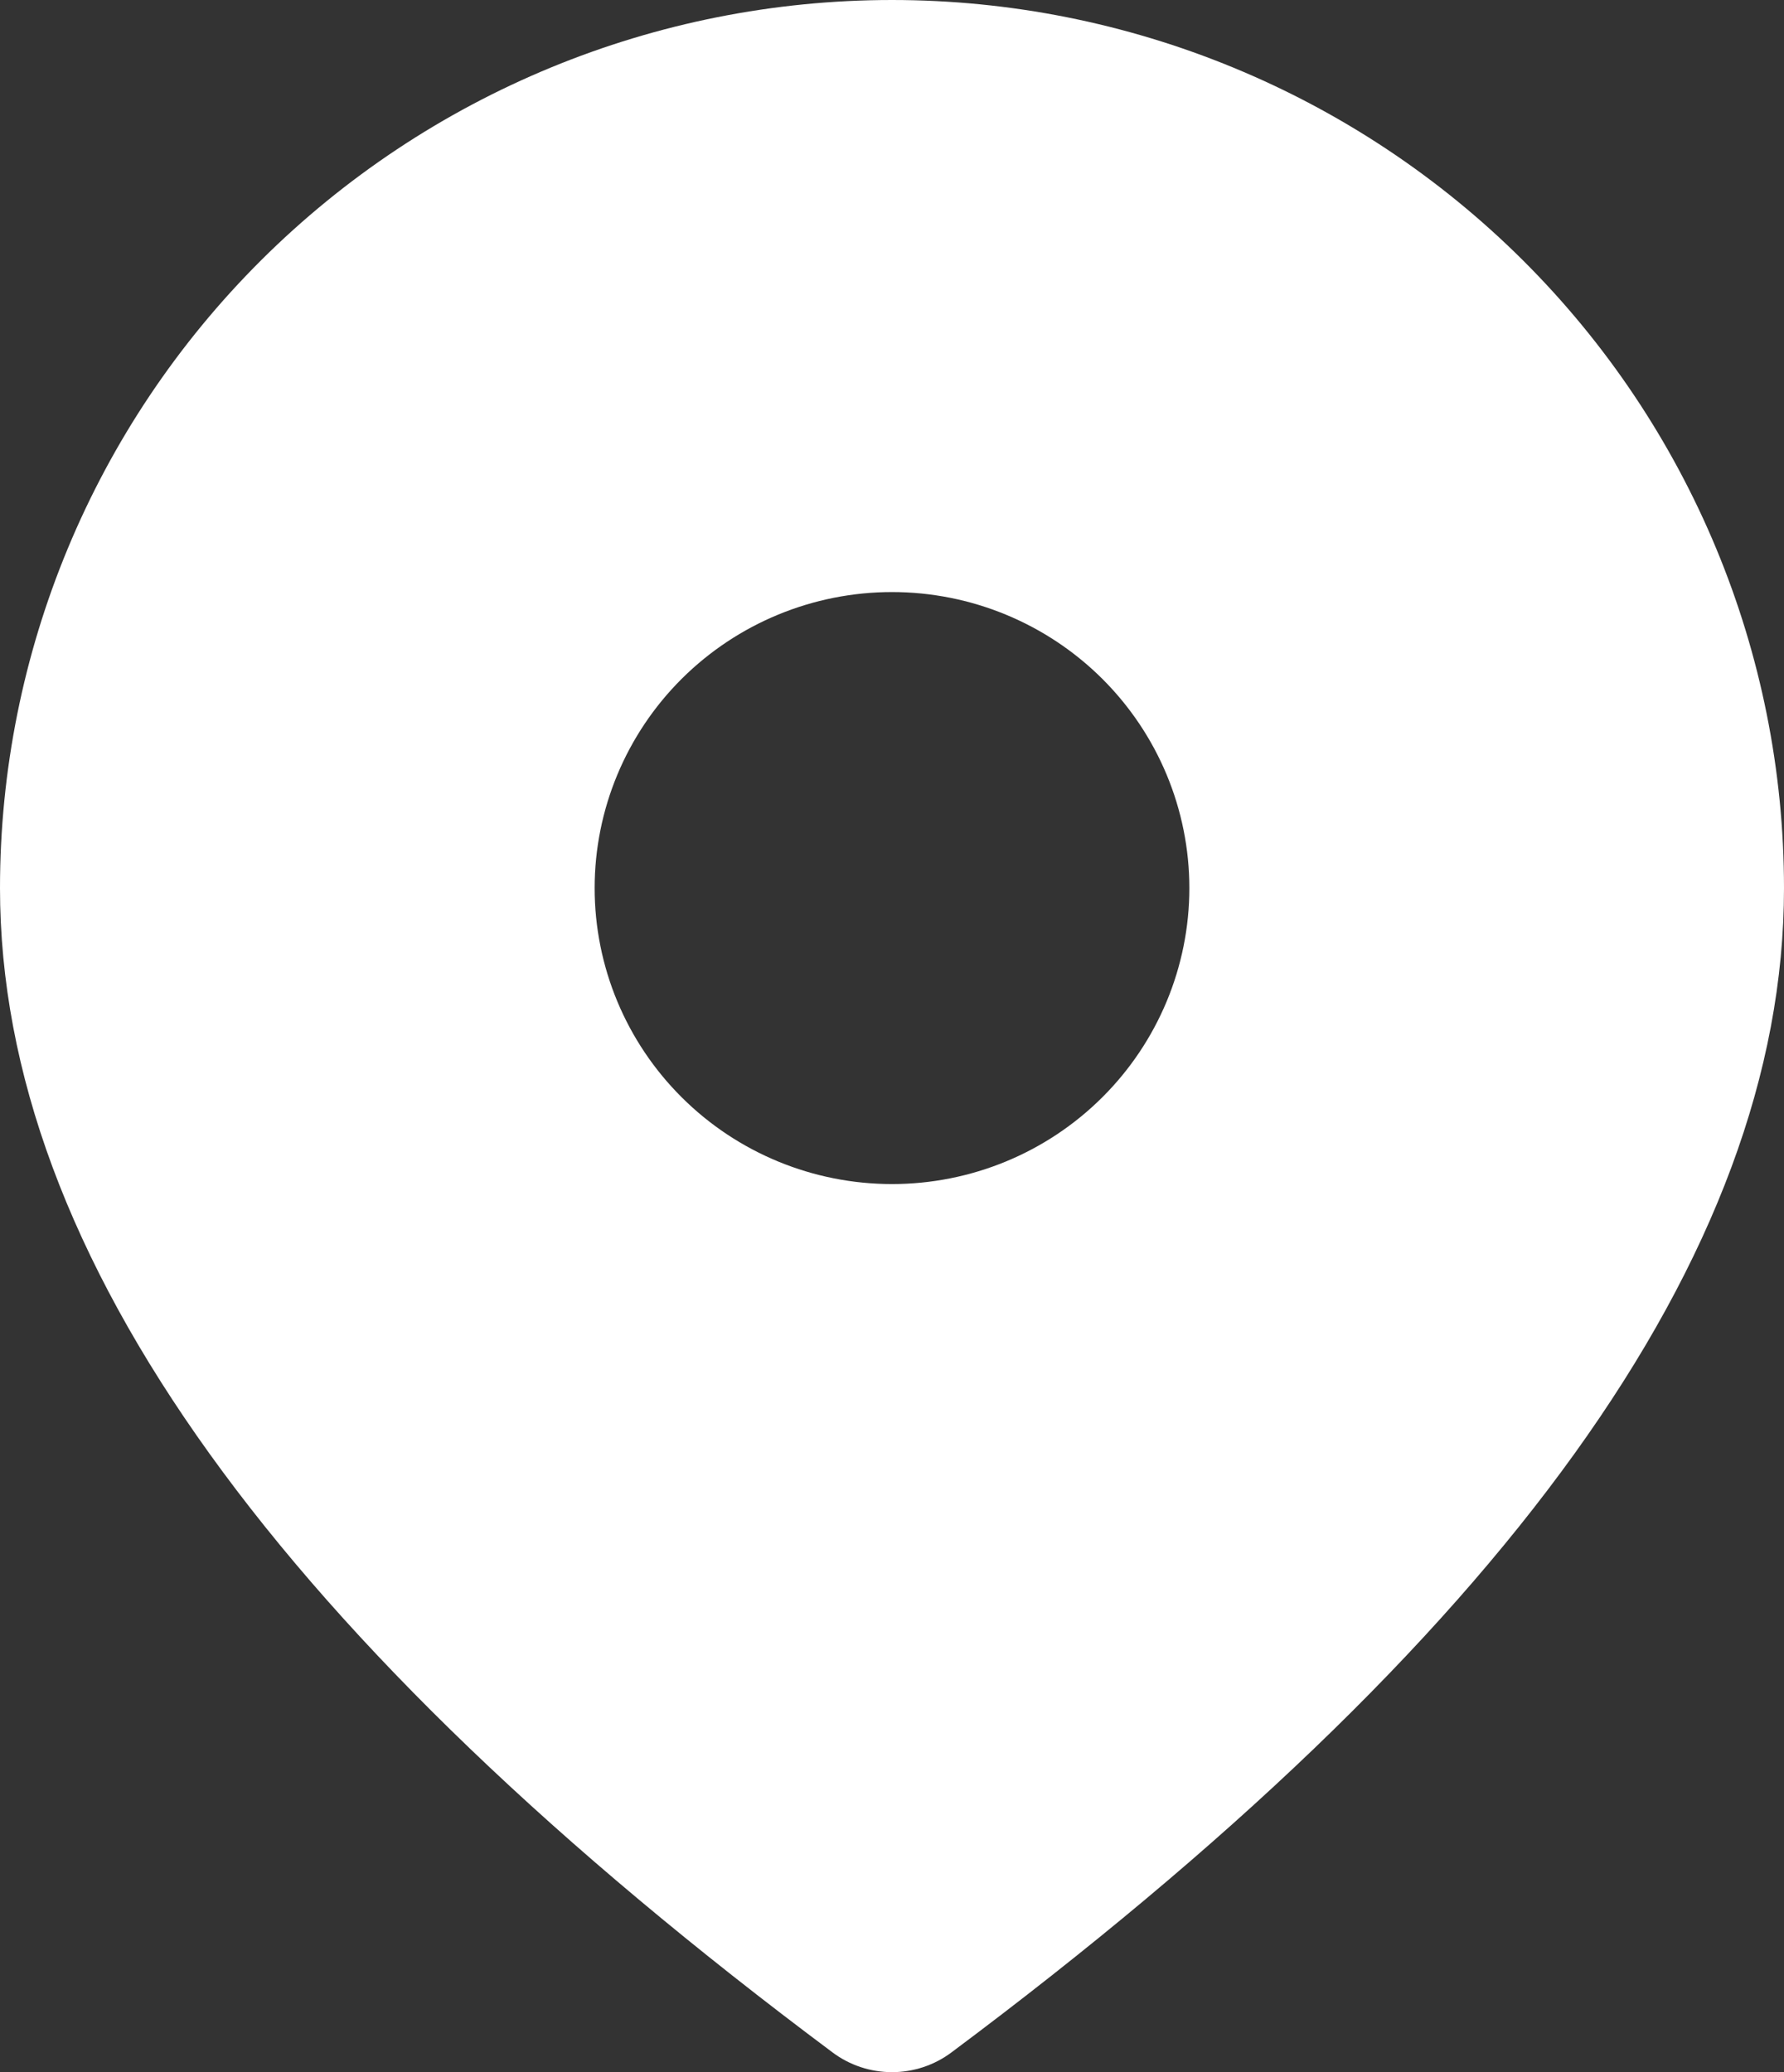 <svg width="31" height="36" viewBox="0 0 31 36" fill="none" xmlns="http://www.w3.org/2000/svg">
<rect x="0" y="0" width="31" height="36" fill="#333333" stroke="none"/>
<path d="M15.5 0C19.611 0 23.553 1.626 26.46 4.519C29.367 7.412 31 11.337 31 15.429C31 21.816 26.109 28.509 16.533 35.657C16.235 35.88 15.873 36 15.5 36C15.127 36 14.765 35.88 14.467 35.657C4.891 28.509 0 21.816 0 15.429C0 11.337 1.633 7.412 4.54 4.519C7.447 1.626 11.389 0 15.5 0ZM15.5 10.286C14.13 10.286 12.816 10.828 11.847 11.792C10.878 12.757 10.333 14.065 10.333 15.429C10.333 16.793 10.878 18.101 11.847 19.065C12.816 20.03 14.13 20.571 15.5 20.571C16.87 20.571 18.184 20.03 19.153 19.065C20.122 18.101 20.667 16.793 20.667 15.429C20.667 14.065 20.122 12.757 19.153 11.792C18.184 10.828 16.87 10.286 15.5 10.286Z" fill="white"/>
</svg>
